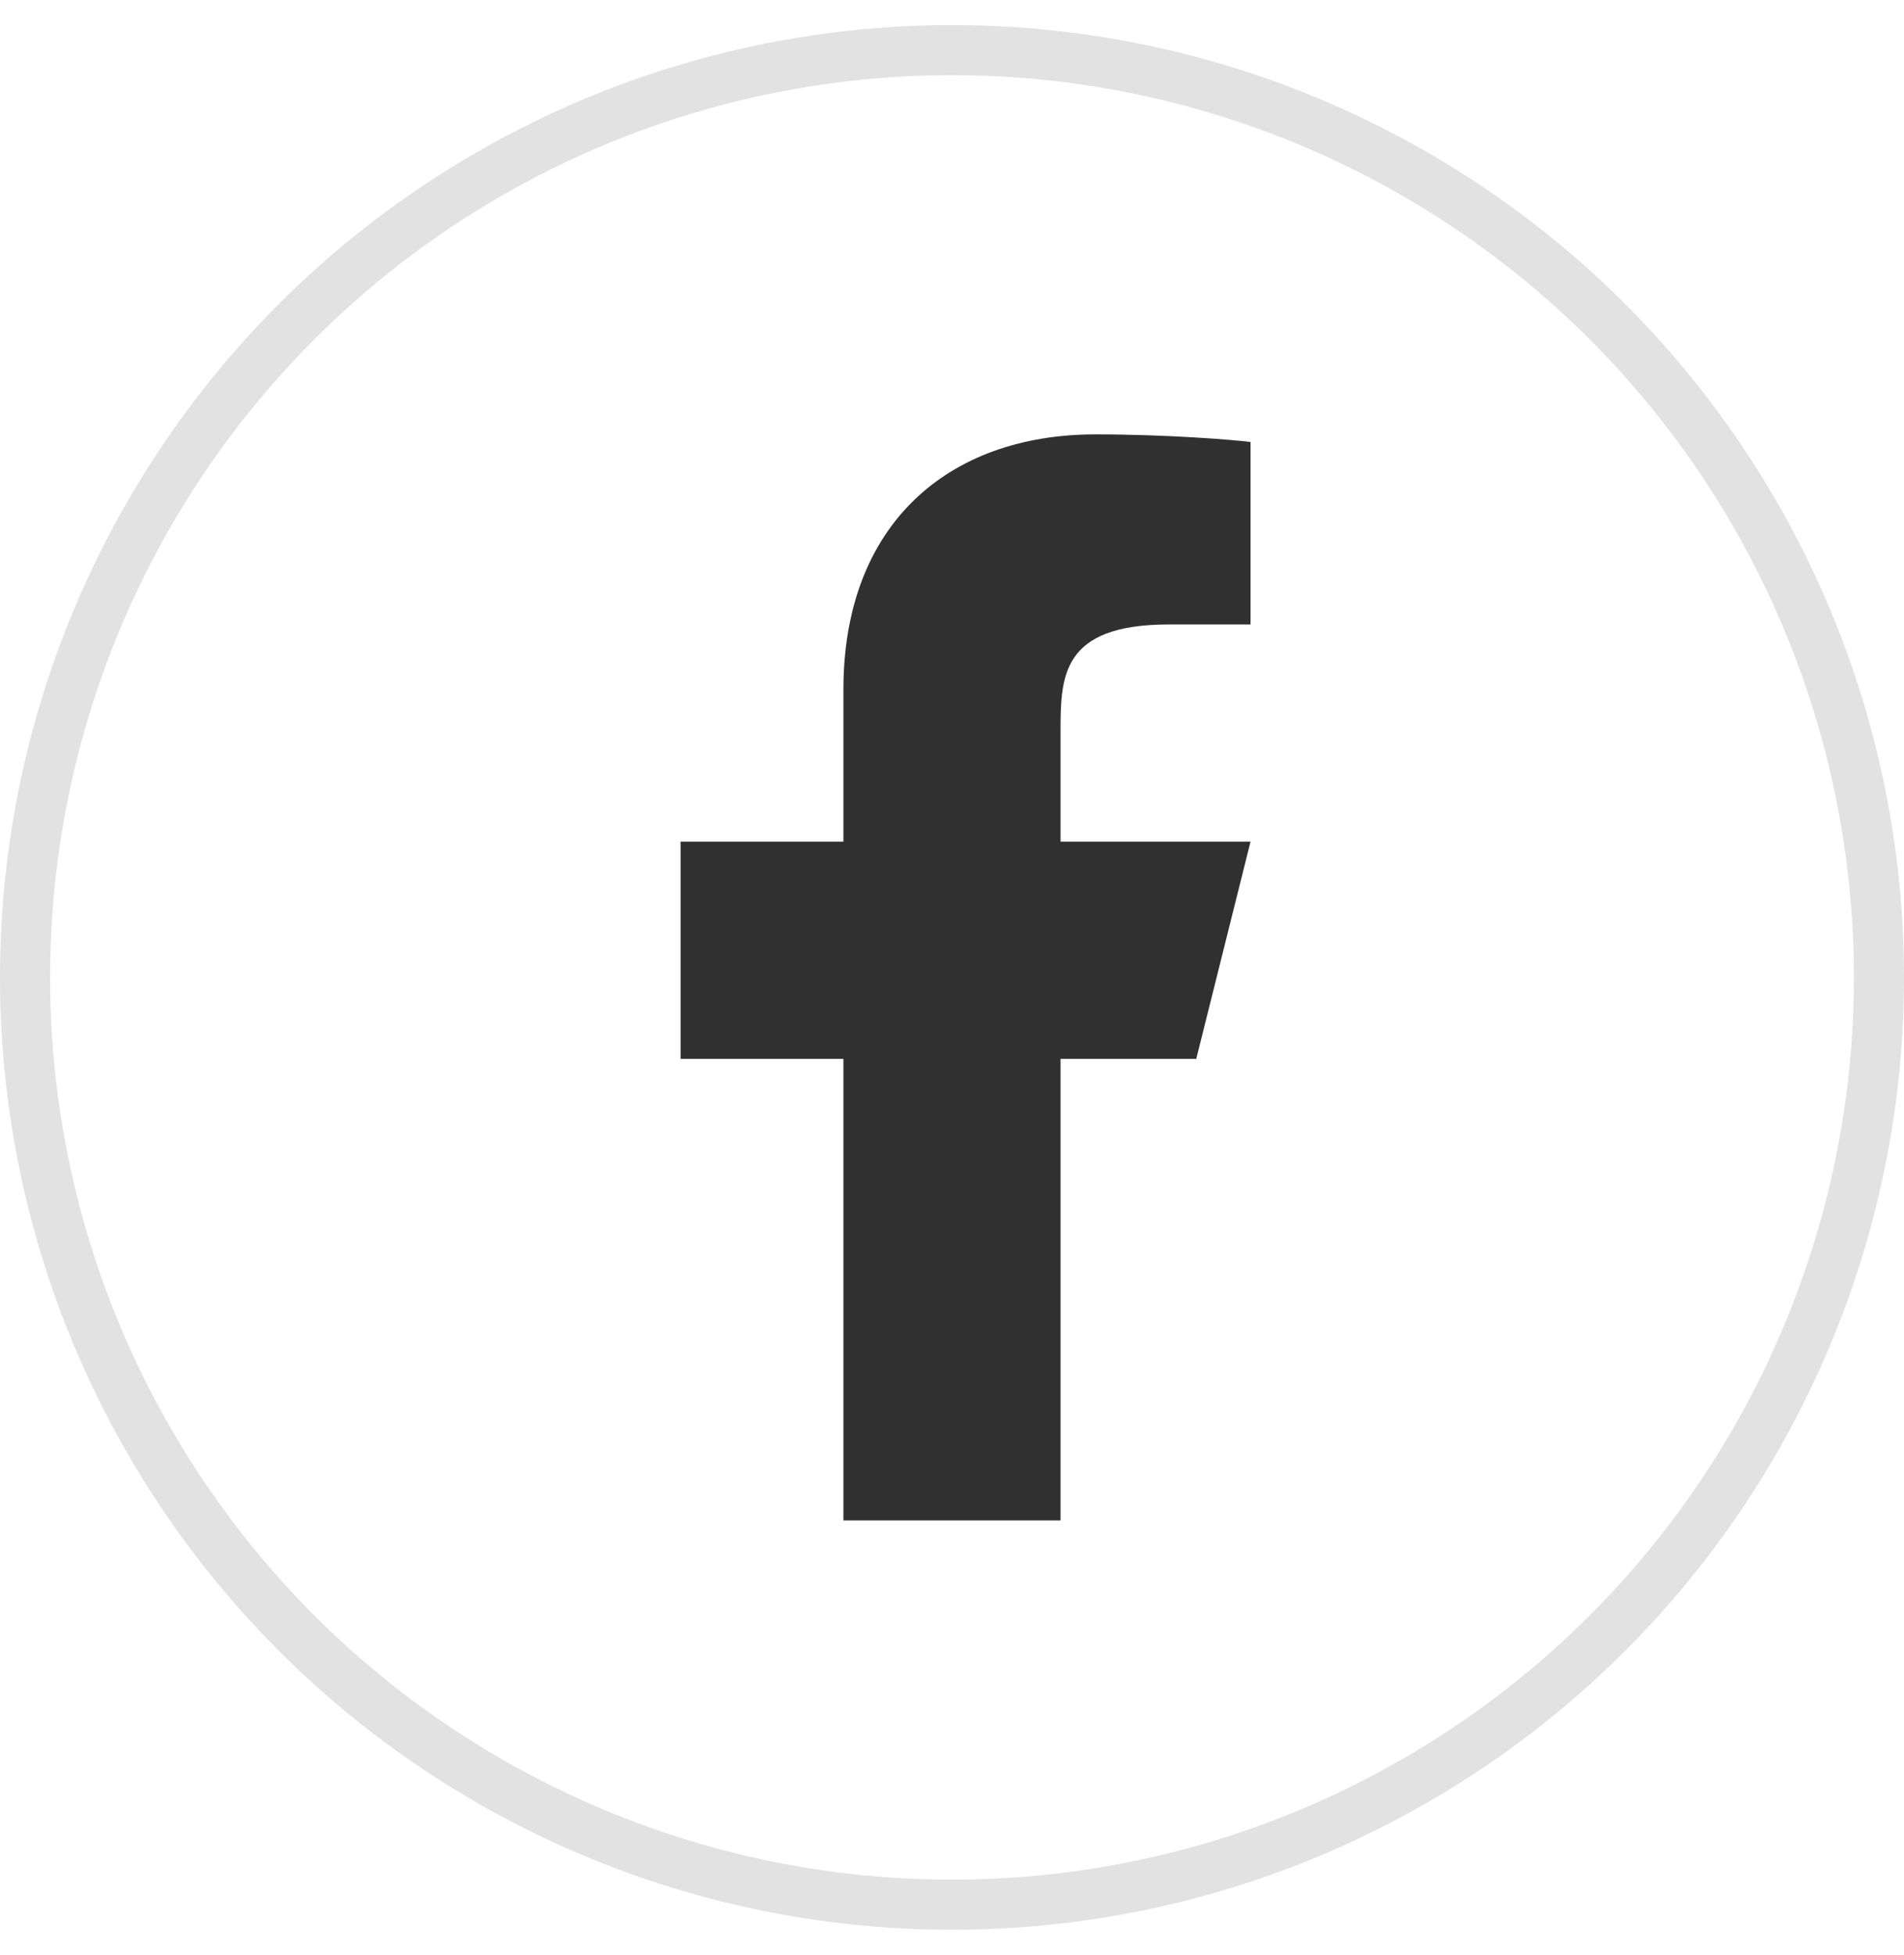 
<svg width="38" height="39" viewBox="0 0 38 39" fill="none" xmlns="http://www.w3.org/2000/svg">
<circle cx="19" cy="19.5" r="18.5" stroke="#E2E2E2"/>
<path d="M21.166 21.125H23.875L24.958 16.791H21.166V14.625C21.166 13.509 21.166 12.458 23.333 12.458H24.958V8.818C24.605 8.772 23.271 8.666 21.863 8.666C18.922 8.666 16.833 10.462 16.833 13.758V16.791H13.583V21.125H16.833V30.333H21.166V21.125Z" fill="#303030"/>
</svg>
